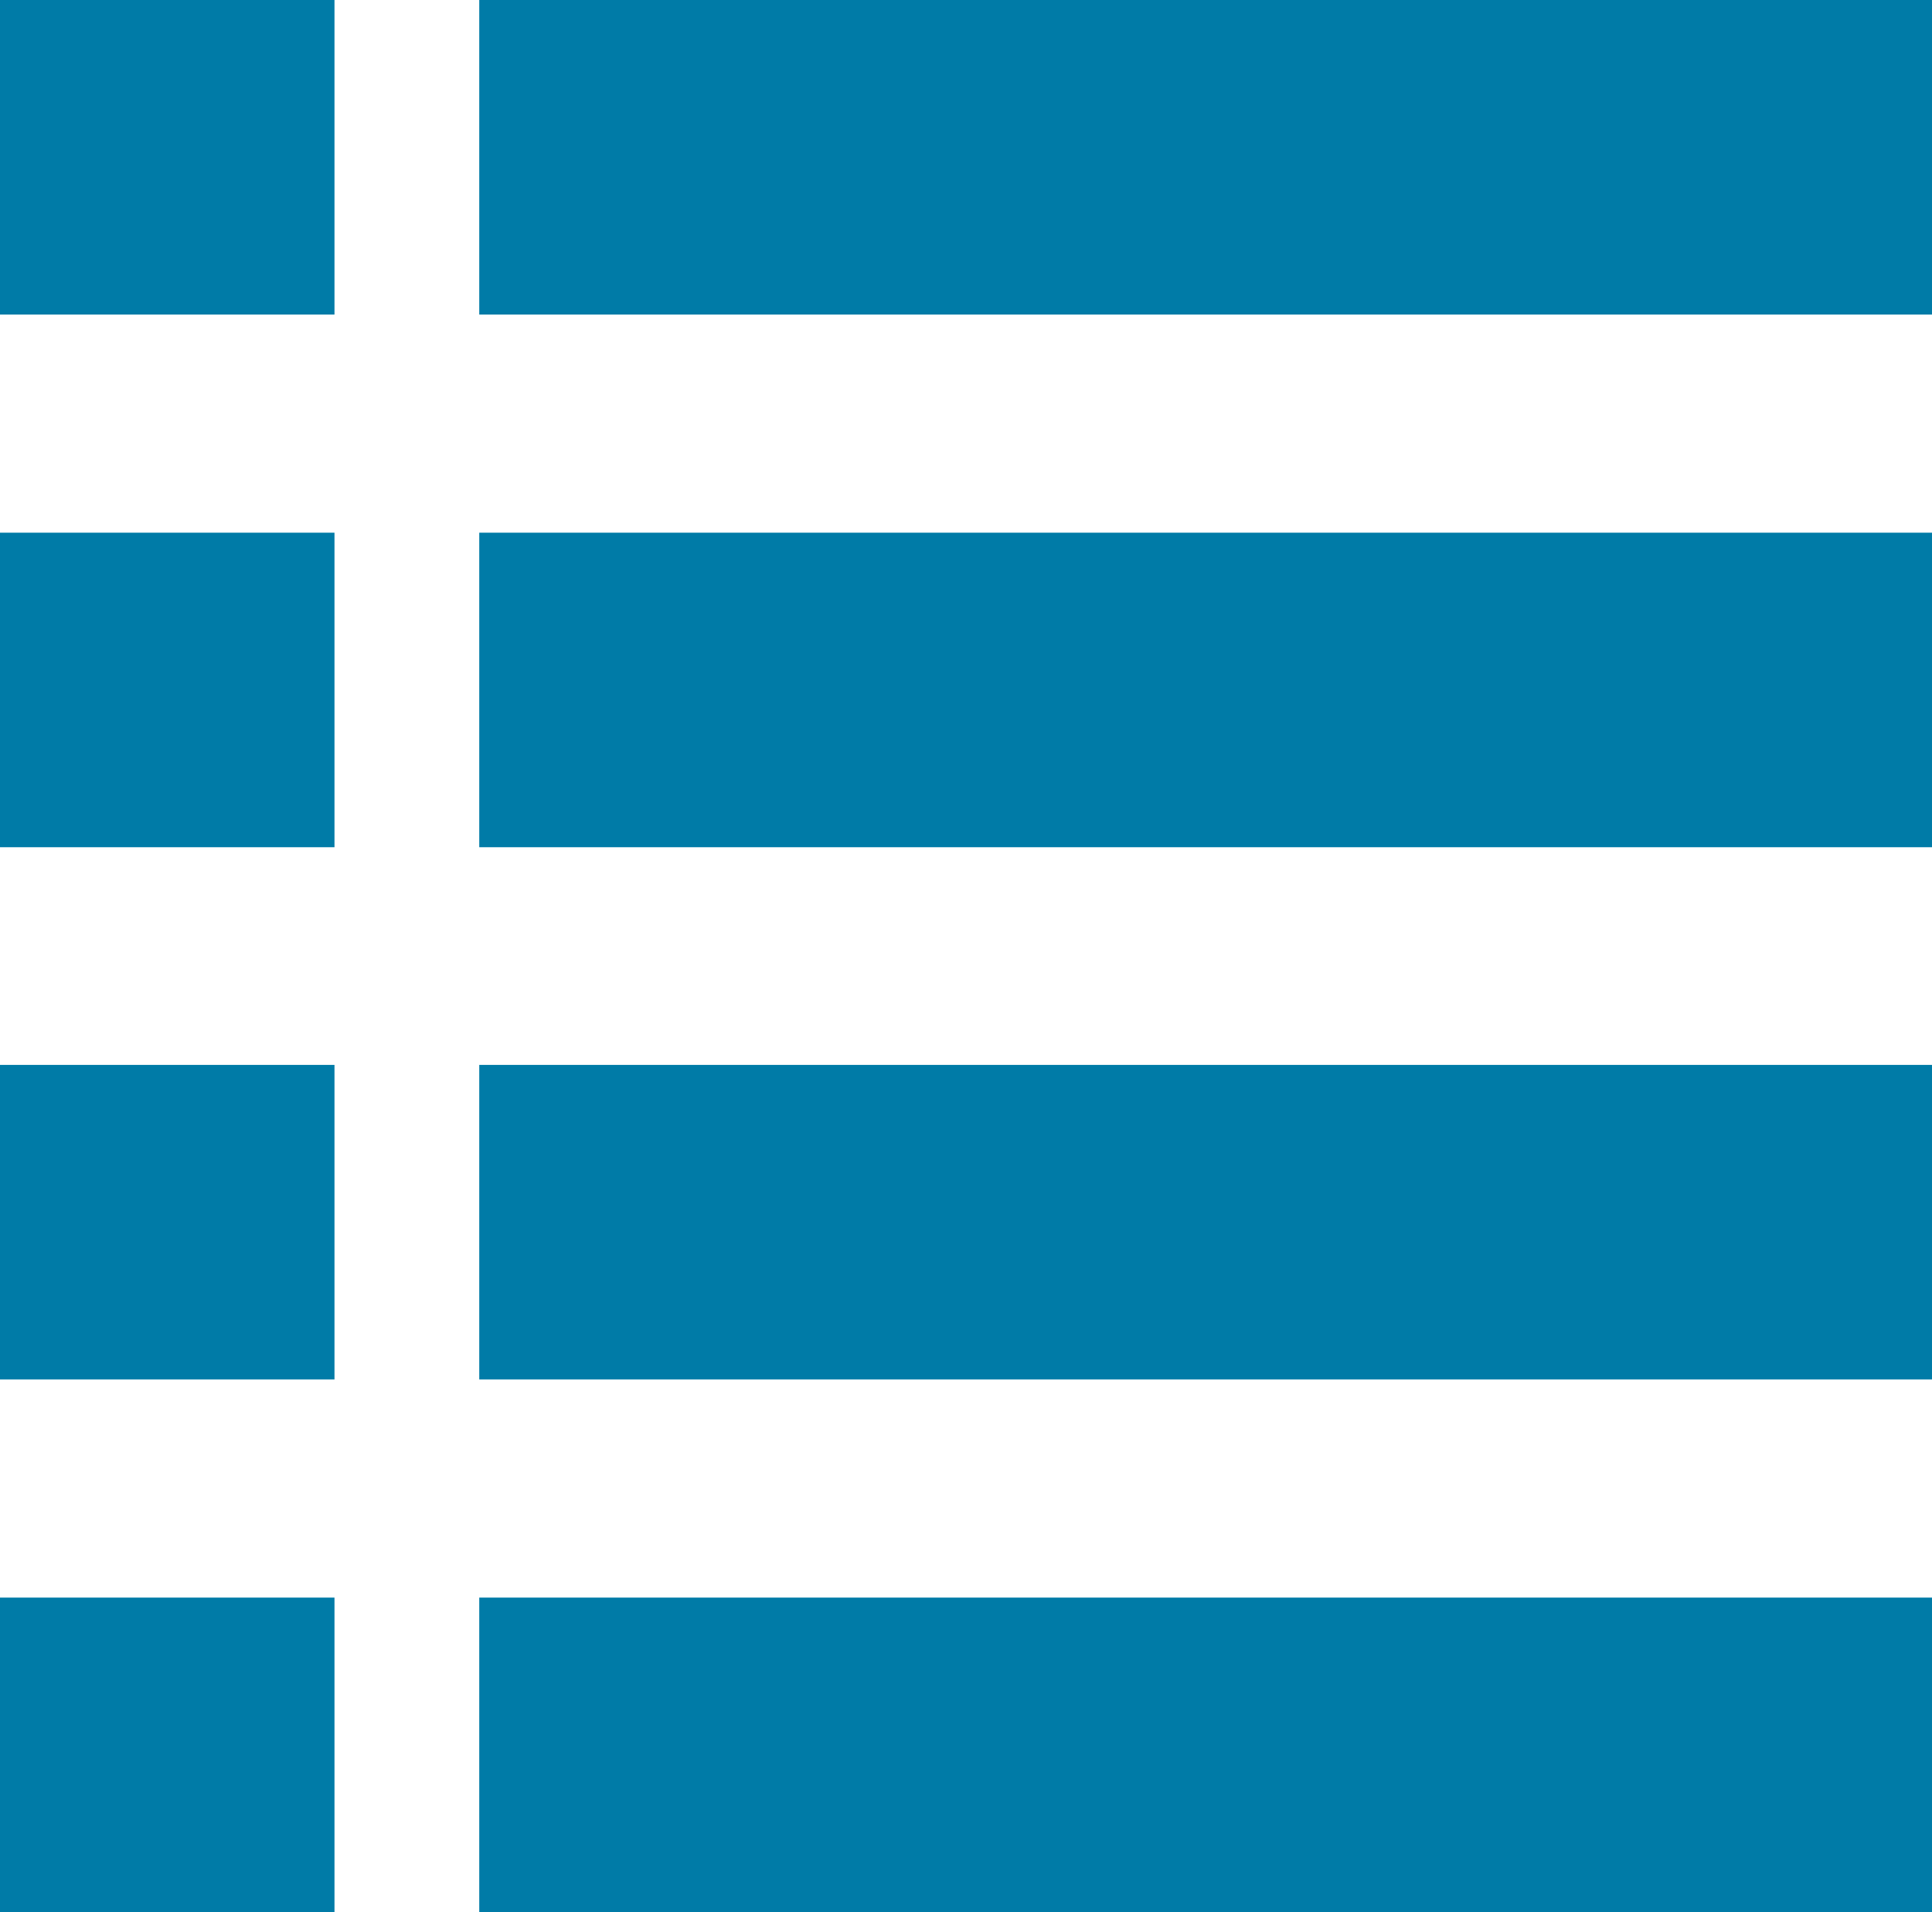 <?xml version="1.0" encoding="utf-8"?>
<!-- Generator: Adobe Illustrator 19.0.0, SVG Export Plug-In . SVG Version: 6.00 Build 0)  -->
<svg version="1.1" id="Layer_1" xmlns="http://www.w3.org/2000/svg" xmlns:xlink="http://www.w3.org/1999/xlink" x="0px" y="0px"
	 viewBox="0 0 387 383" style="enable-background:new 0 0 387 383;" xml:space="preserve">
<g>
	<rect x="97.5" y="1.5" style="fill:#007BA7;stroke:#007BA7;stroke-width:3;stroke-miterlimit:10;" width="288" height="60"/>
</g>
<g>
	<rect x="1.5" y="1.5" style="fill:#007BA7;stroke:#007BA7;stroke-width:3;stroke-miterlimit:10;" width="64" height="60"/>
</g>
<g>
	<rect x="1.5" y="321.5" style="fill:#007BA7;stroke:#007BA7;stroke-width:3;stroke-miterlimit:10;" width="64" height="60"/>
</g>
<g>
	<rect x="1.5" y="214.8" style="fill:#007BA7;stroke:#007BA7;stroke-width:3;stroke-miterlimit:10;" width="64" height="60"/>
</g>
<g>
	<rect x="1.5" y="108.2" style="fill:#007BA7;stroke:#007BA7;stroke-width:3;stroke-miterlimit:10;" width="64" height="60"/>
</g>
<g>
	<rect x="97.5" y="321.5" style="fill:#007BA7;stroke:#007BA7;stroke-width:3;stroke-miterlimit:10;" width="288" height="60"/>
</g>
<g>
	<rect x="97.5" y="214.8" style="fill:#007BA7;stroke:#007BA7;stroke-width:3;stroke-miterlimit:10;" width="288" height="60"/>
</g>
<g>
	<rect x="97.5" y="108.2" style="fill:#007BA7;stroke:#007BA7;stroke-width:3;stroke-miterlimit:10;" width="288" height="60"/>
</g>
</svg>
